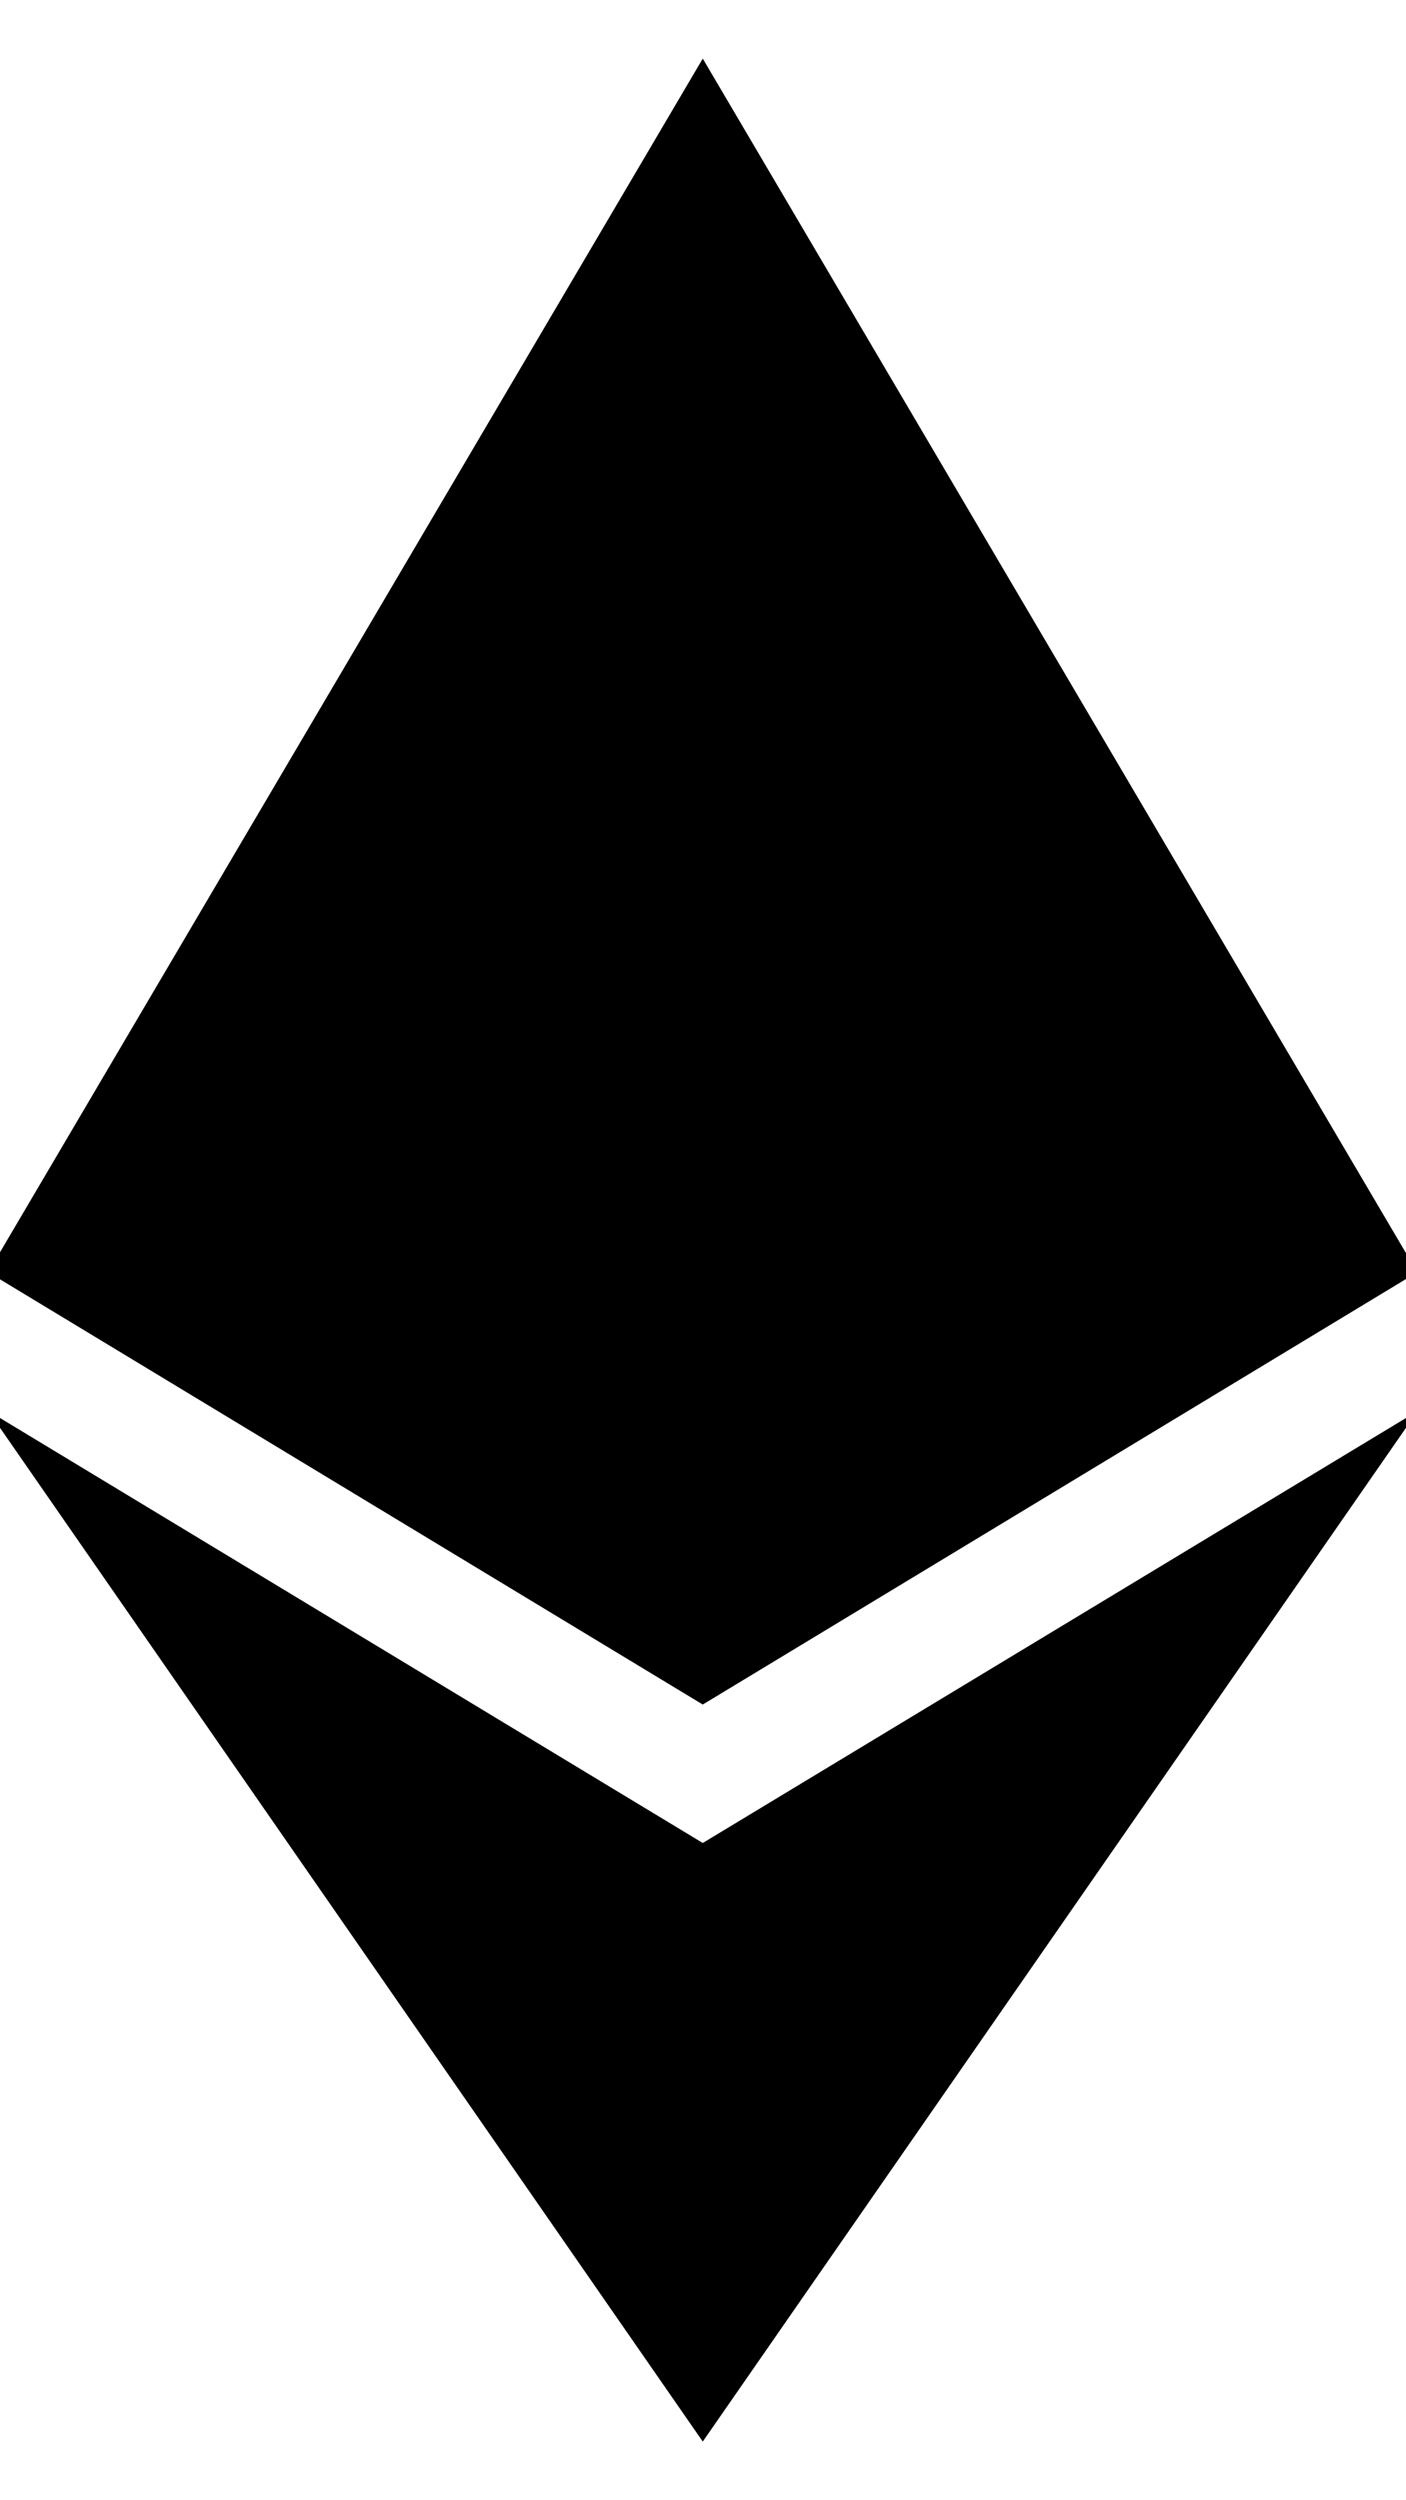 <svg width="18" height="32" viewBox="0 0 18 32" fill="none" xmlns="http://www.w3.org/2000/svg">
<path fill-rule="evenodd" clip-rule="evenodd" d="M8.997 31.249V31.249L-0.15 18.058L8.997 23.588V23.588L8.997 23.588L18.15 18.058L8.997 31.249L8.997 31.249Z" fill="black"/>
<path fill-rule="evenodd" clip-rule="evenodd" d="M-0.15 16.283L-0.15 16.283L8.997 21.816V21.816L8.997 21.816L18.144 16.283L18.144 16.283L18.145 16.283L18.144 16.283L8.997 0.75L8.997 0.75V0.75L-0.15 16.282L-0.15 16.283L-0.15 16.283Z" fill="black"/>
</svg>

